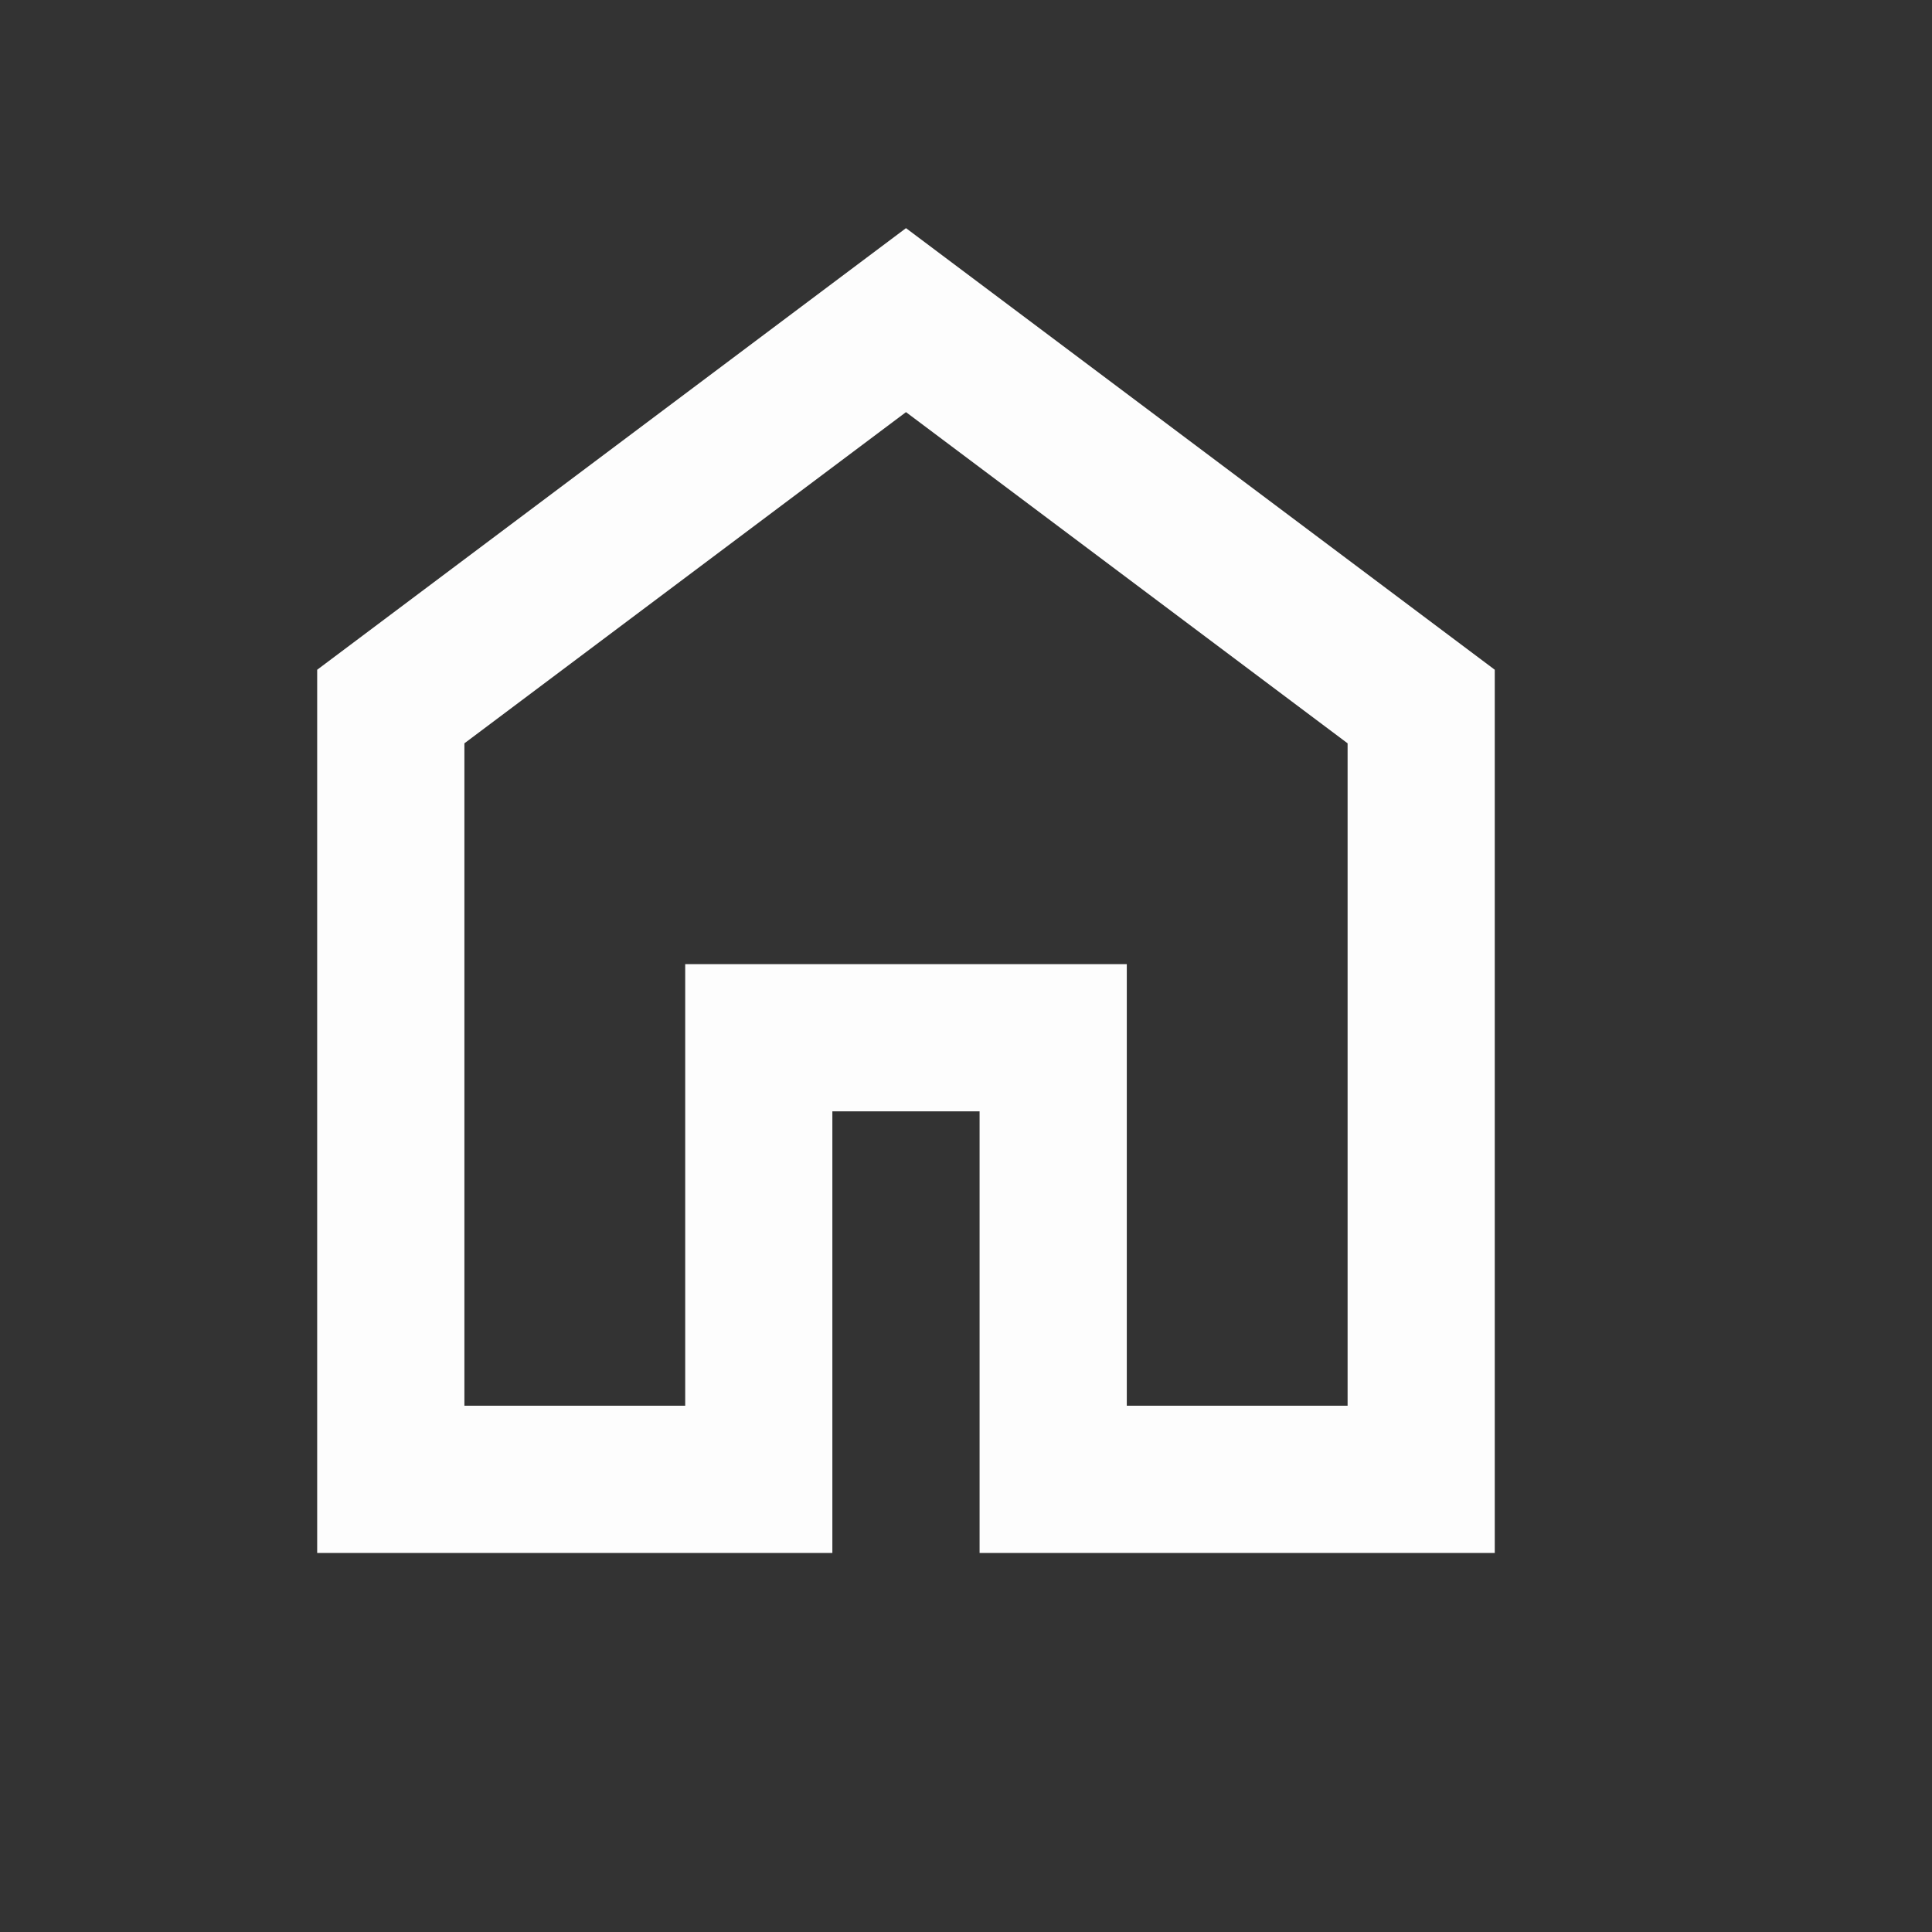 <svg xmlns="http://www.w3.org/2000/svg" width="40" height="40" viewBox="0 0 35 35" fill="none">
    <rect x="0" y="0" width="35" height="35" fill="#333333" stroke="none"/>
    <mask id="mask0_1063_13624" style="mask-type:alpha" maskUnits="userSpaceOnUse" x="0" y="0" width="35" height="35">
        <rect x="0.414" y="0.133" width="32" height="32" fill="#D9D9D9"/>
    </mask>
    <g mask="url(#mask0_1063_13624)">
        <path d="M8.413 25.466H12.413V17.466H20.413V25.466H24.413V13.466L16.413 7.466L8.413 13.466V25.466ZM5.746 28.133V12.133L16.413 4.133L27.079 12.133V28.133H17.746V20.133H15.079V28.133H5.746Z" fill="#FDFDFD"/>
    </g>
</svg>
